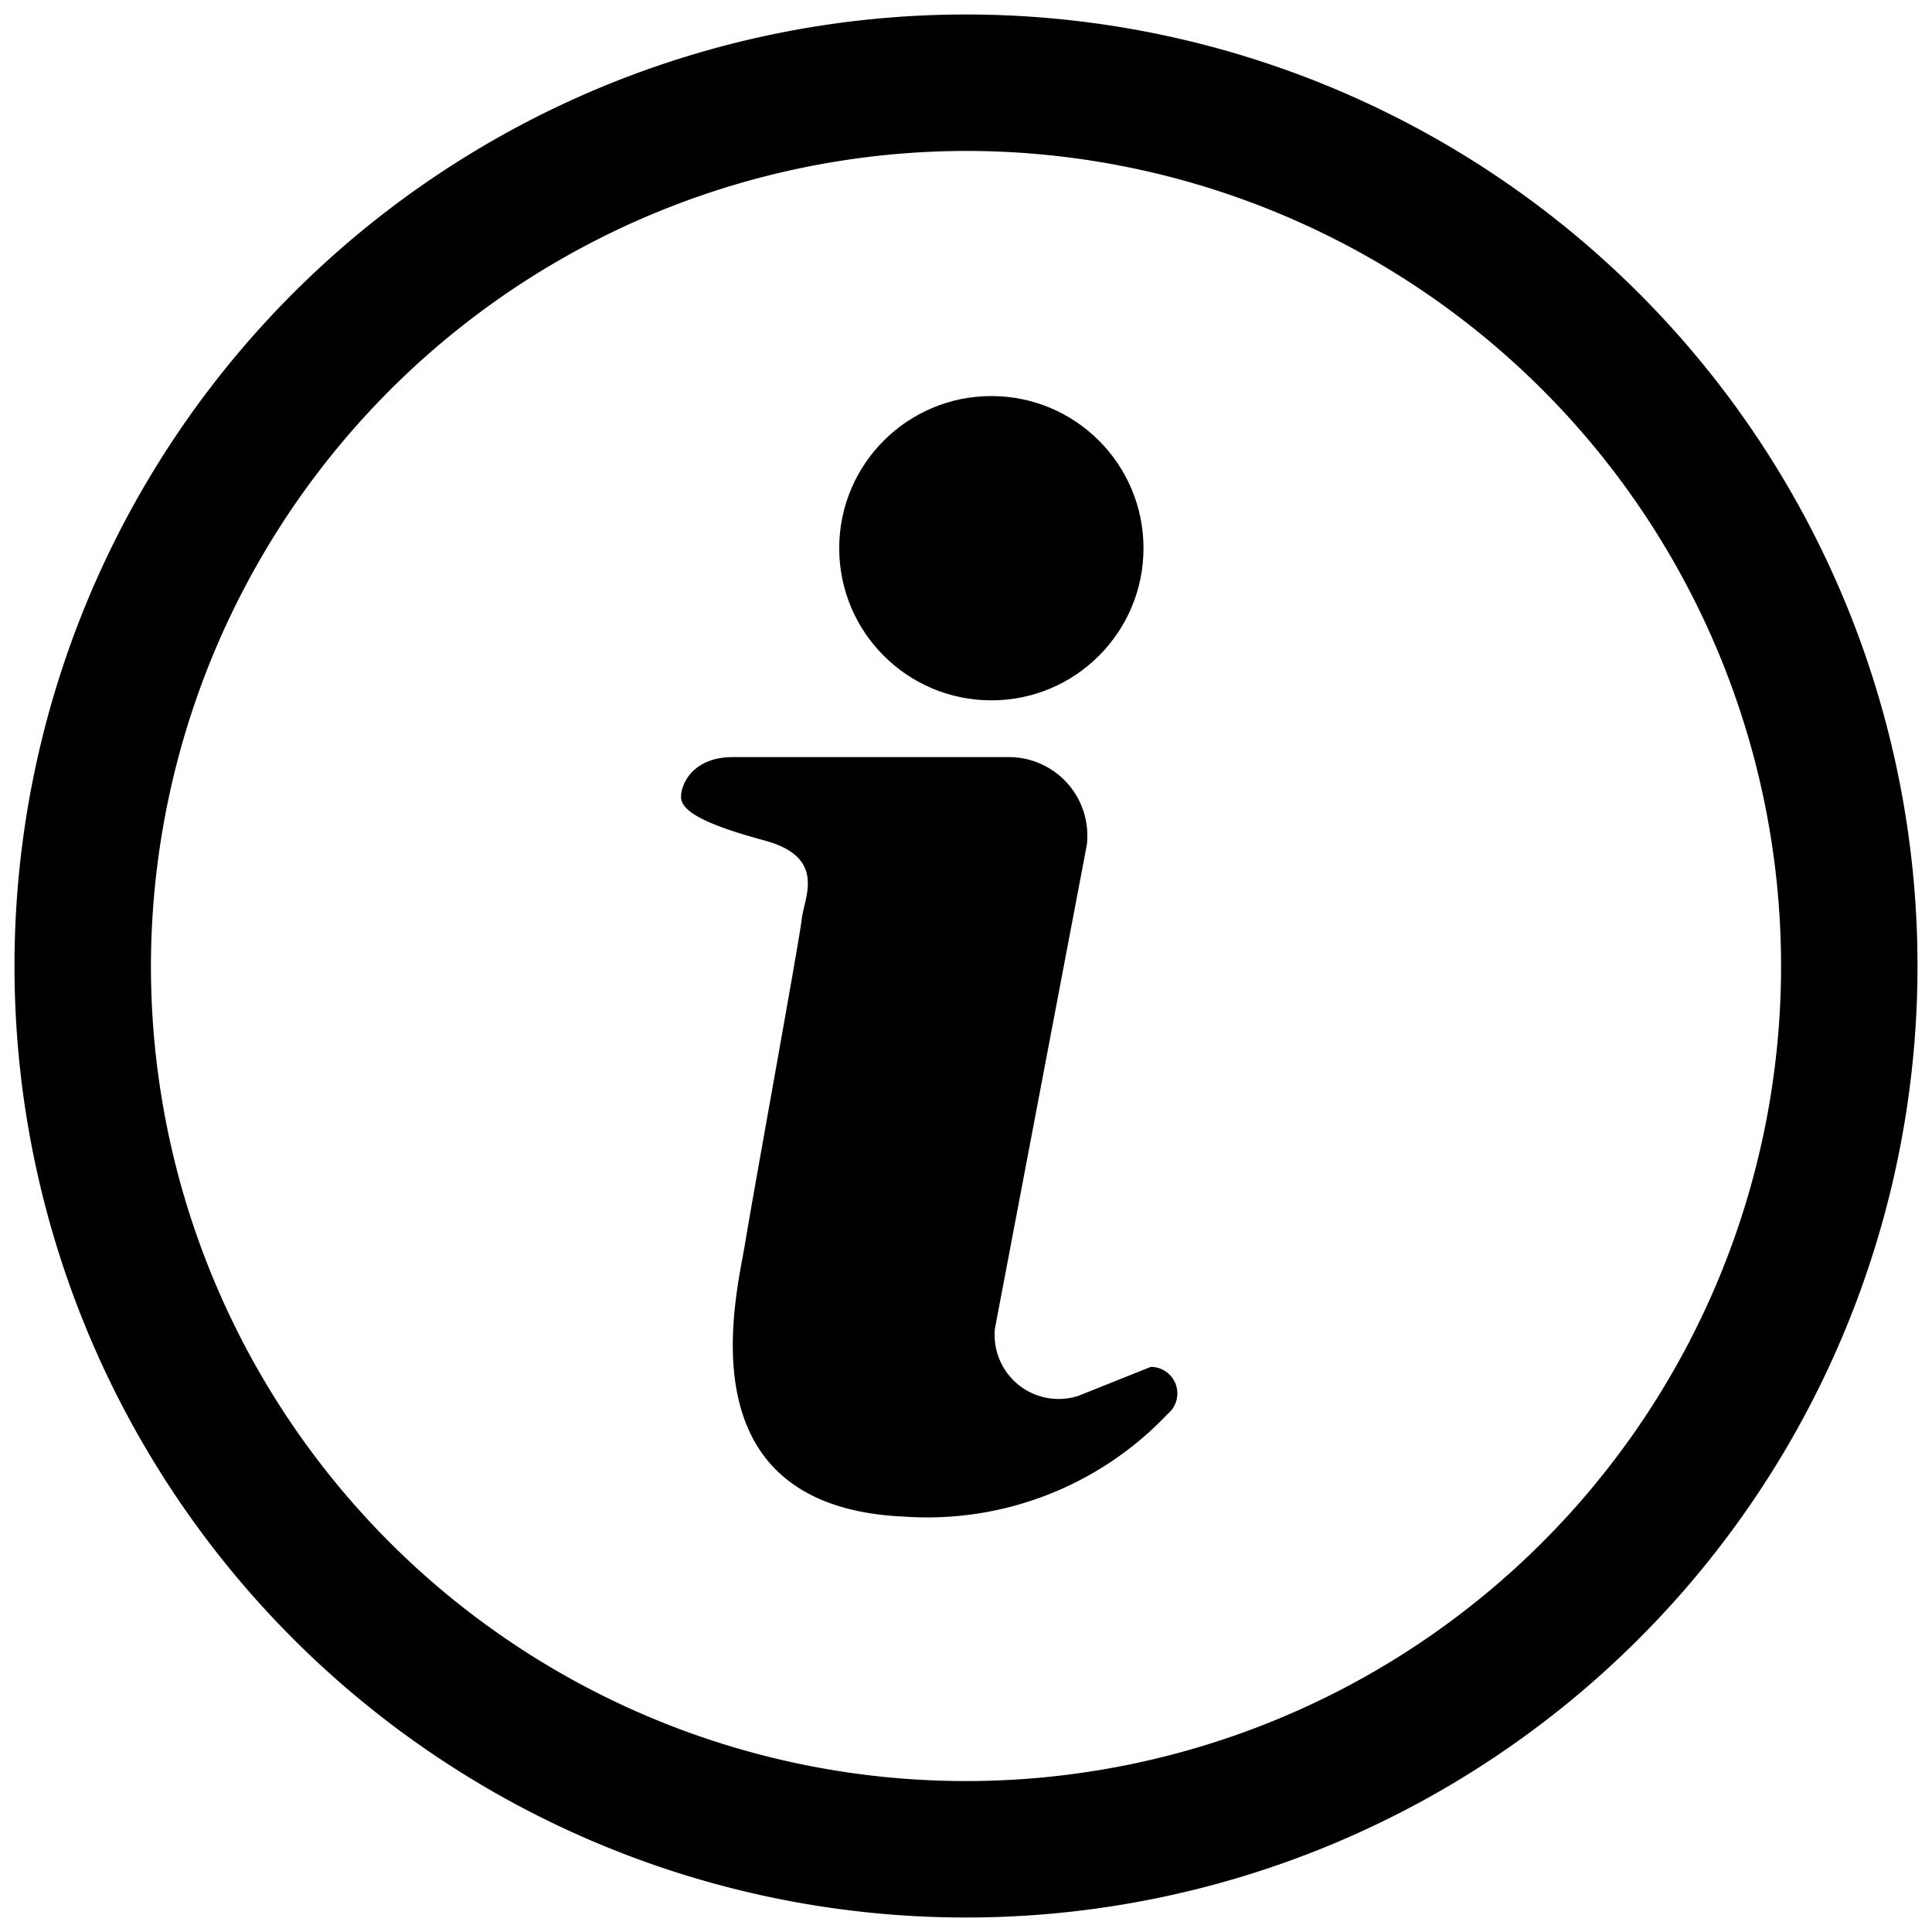 <svg xmlns="http://www.w3.org/2000/svg" viewBox="0 0 16 16" aria-labelledby="title" role="img" class="symbol symbol-info-outline"><title id="title">info-outline icon</title><g id="Layer_1" data-name="Layer 1"><path d="M6.07,6.27H8.35A.65.65,0,0,1,9,7L8.24,11a.53.53,0,0,0,.69.56l.6-.24a.22.22,0,0,1,.14.39,2.74,2.74,0,0,1-2.18.85c-1.85-.08-1.39-1.83-1.32-2.26s.45-2.51.47-2.69.21-.51-.31-.65-.69-.25-.69-.36S5.74,6.27,6.07,6.27Z" role="presentation"/><circle cx="8.21" cy="4.54" r="1.26"/><path d="M8,1.25A6.75,6.75,0,1,1,1.25,8,6.76,6.76,0,0,1,8,1.25M8,.12A7.88,7.88,0,1,0,15.88,8,7.88,7.88,0,0,0,8,.12Z" role="presentation"/></g></svg>